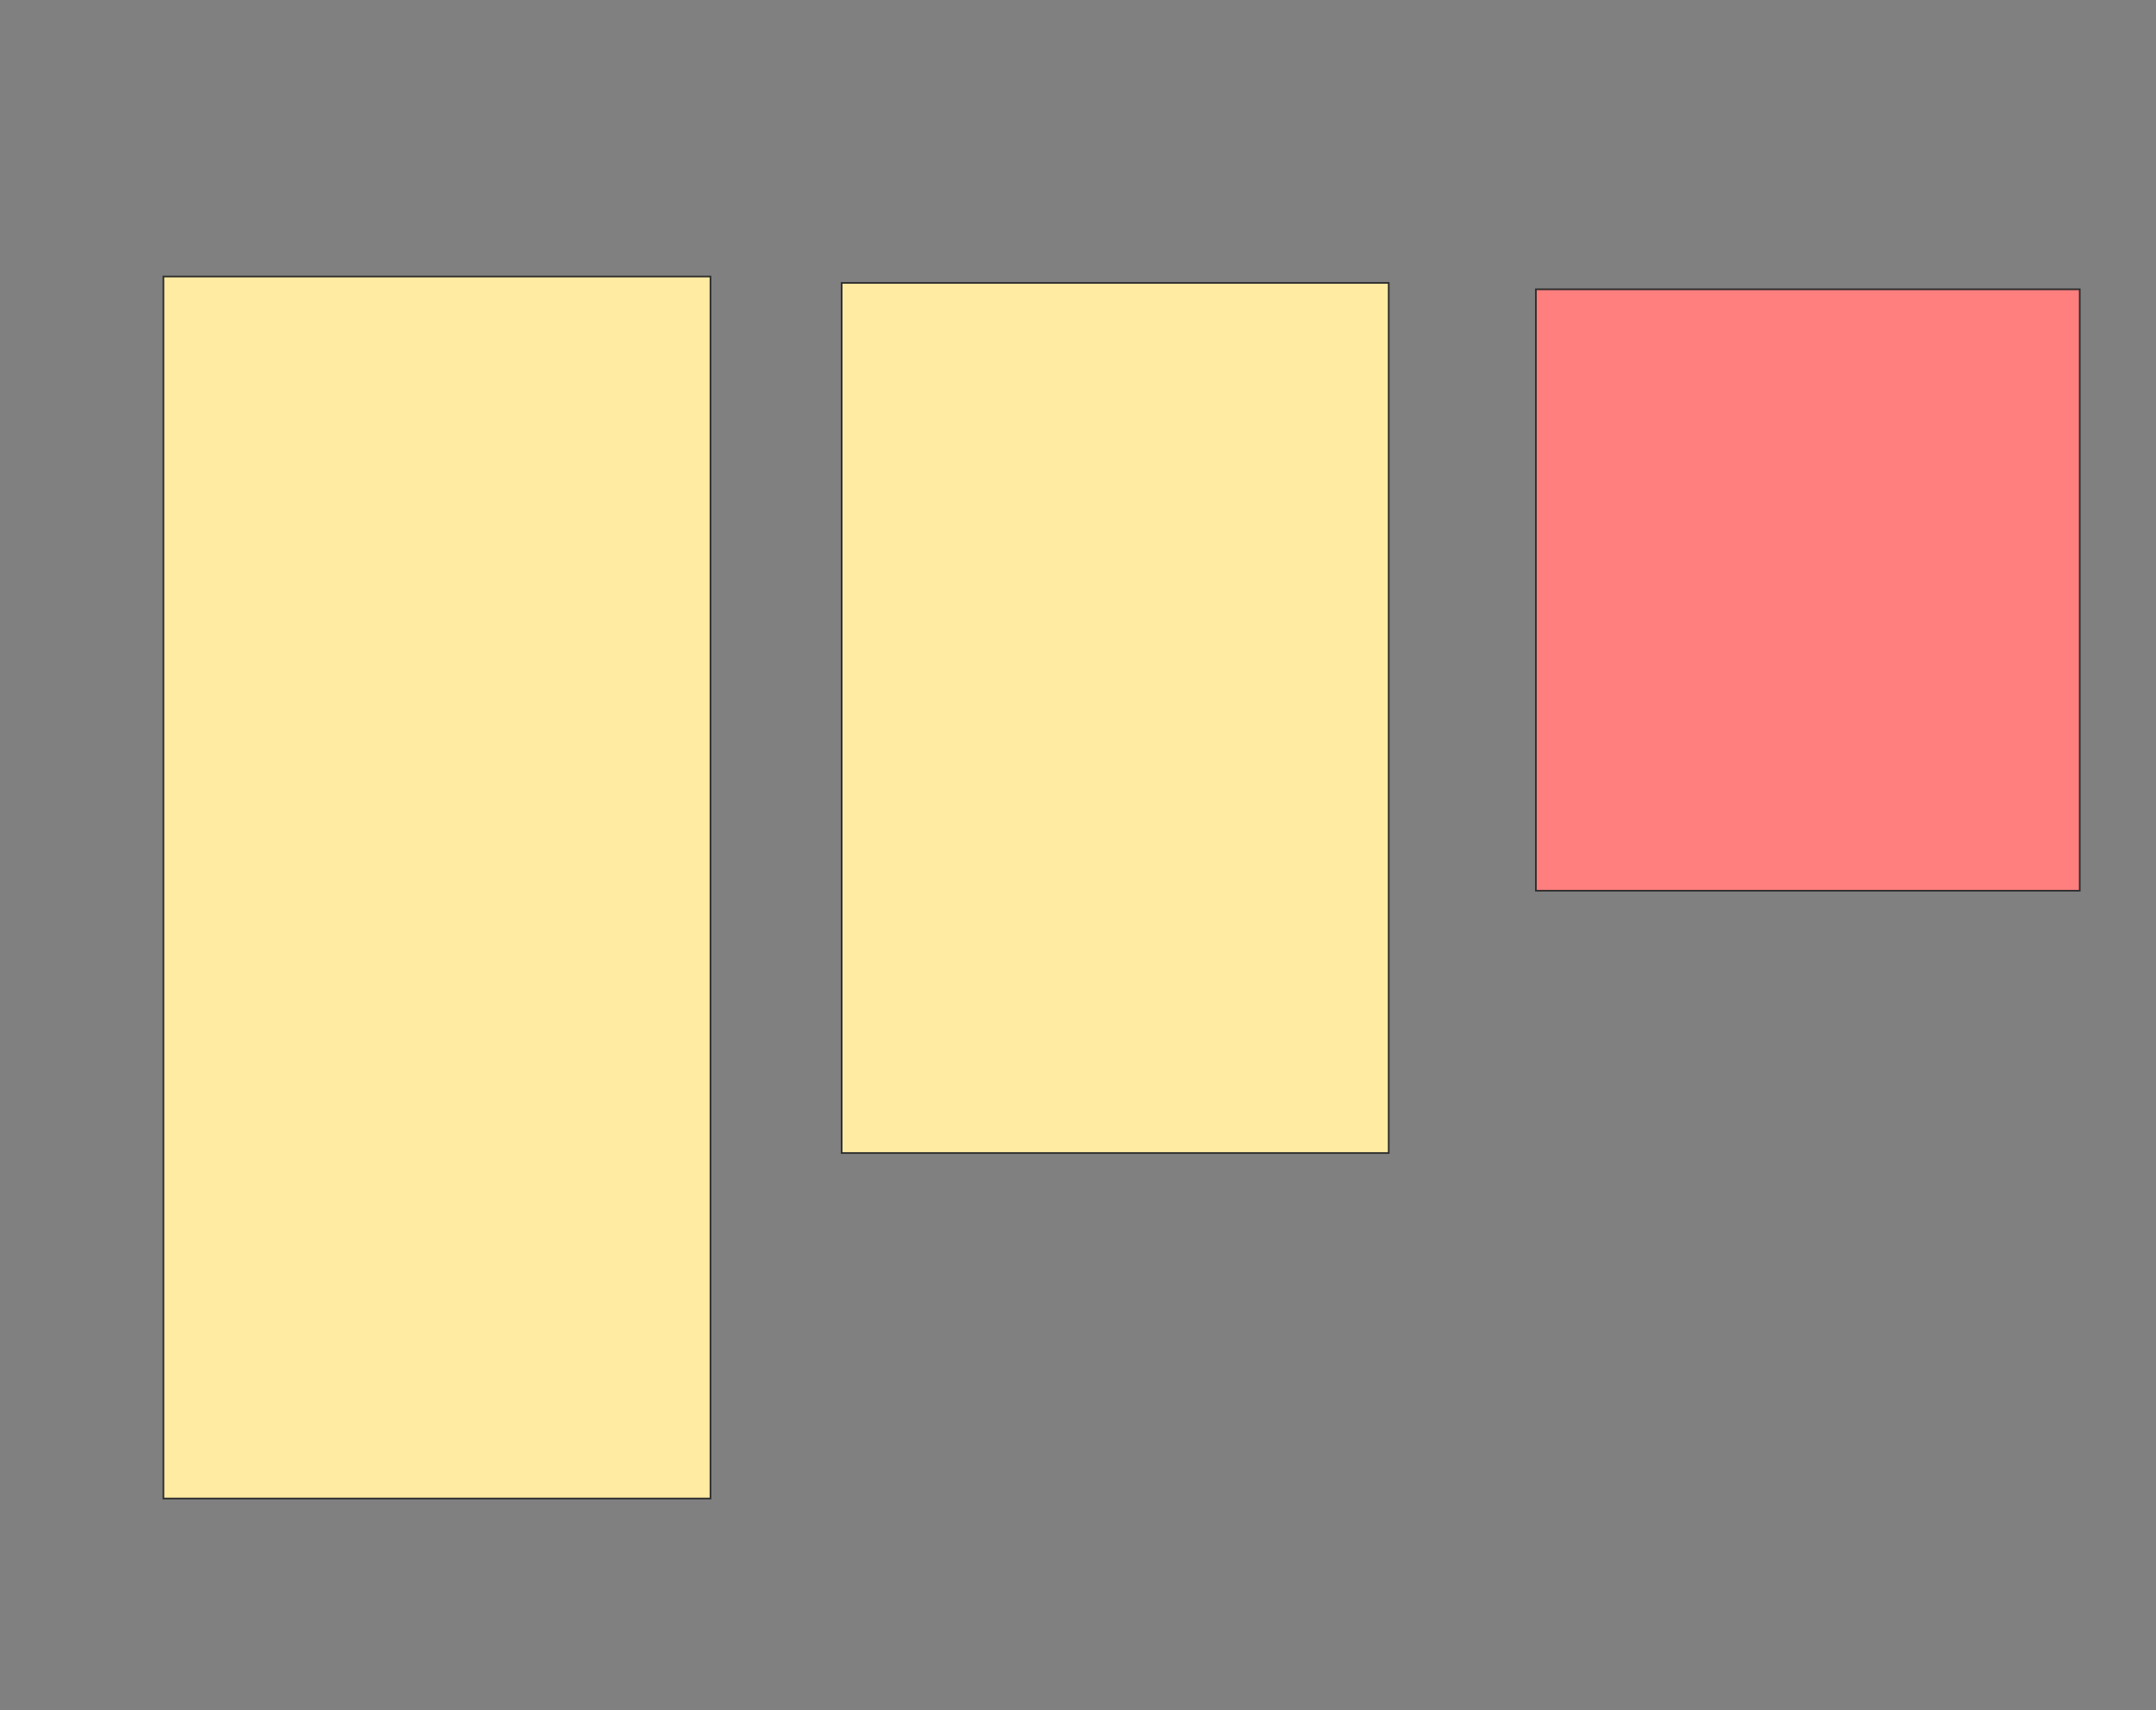 <svg xmlns="http://www.w3.org/2000/svg" width="1296" height="1028">
 <rect width="100%" height="100%" fill="#808080" stroke="none"/>
 <!-- Created with Image Occlusion Enhanced -->
 <g>
  <title>Labels</title>
 </g>
 <g>
  <title>Masks</title>
  <rect id="c6a85e6d0f4342359c87217faa72a763-ao-1" height="734.615" width="328.846" y="166.231" x="98.231" stroke="#2D2D2D" fill="#FFEBA2"/>
  <rect id="c6a85e6d0f4342359c87217faa72a763-ao-2" height="523.077" width="328.846" y="170.077" x="505.923" stroke="#2D2D2D" fill="#FFEBA2"/>
  <rect id="c6a85e6d0f4342359c87217faa72a763-ao-3" height="361.538" width="326.923" y="173.923" x="923.231" stroke="#2D2D2D" fill="#FF7E7E" class="qshape"/>
 </g>
</svg>